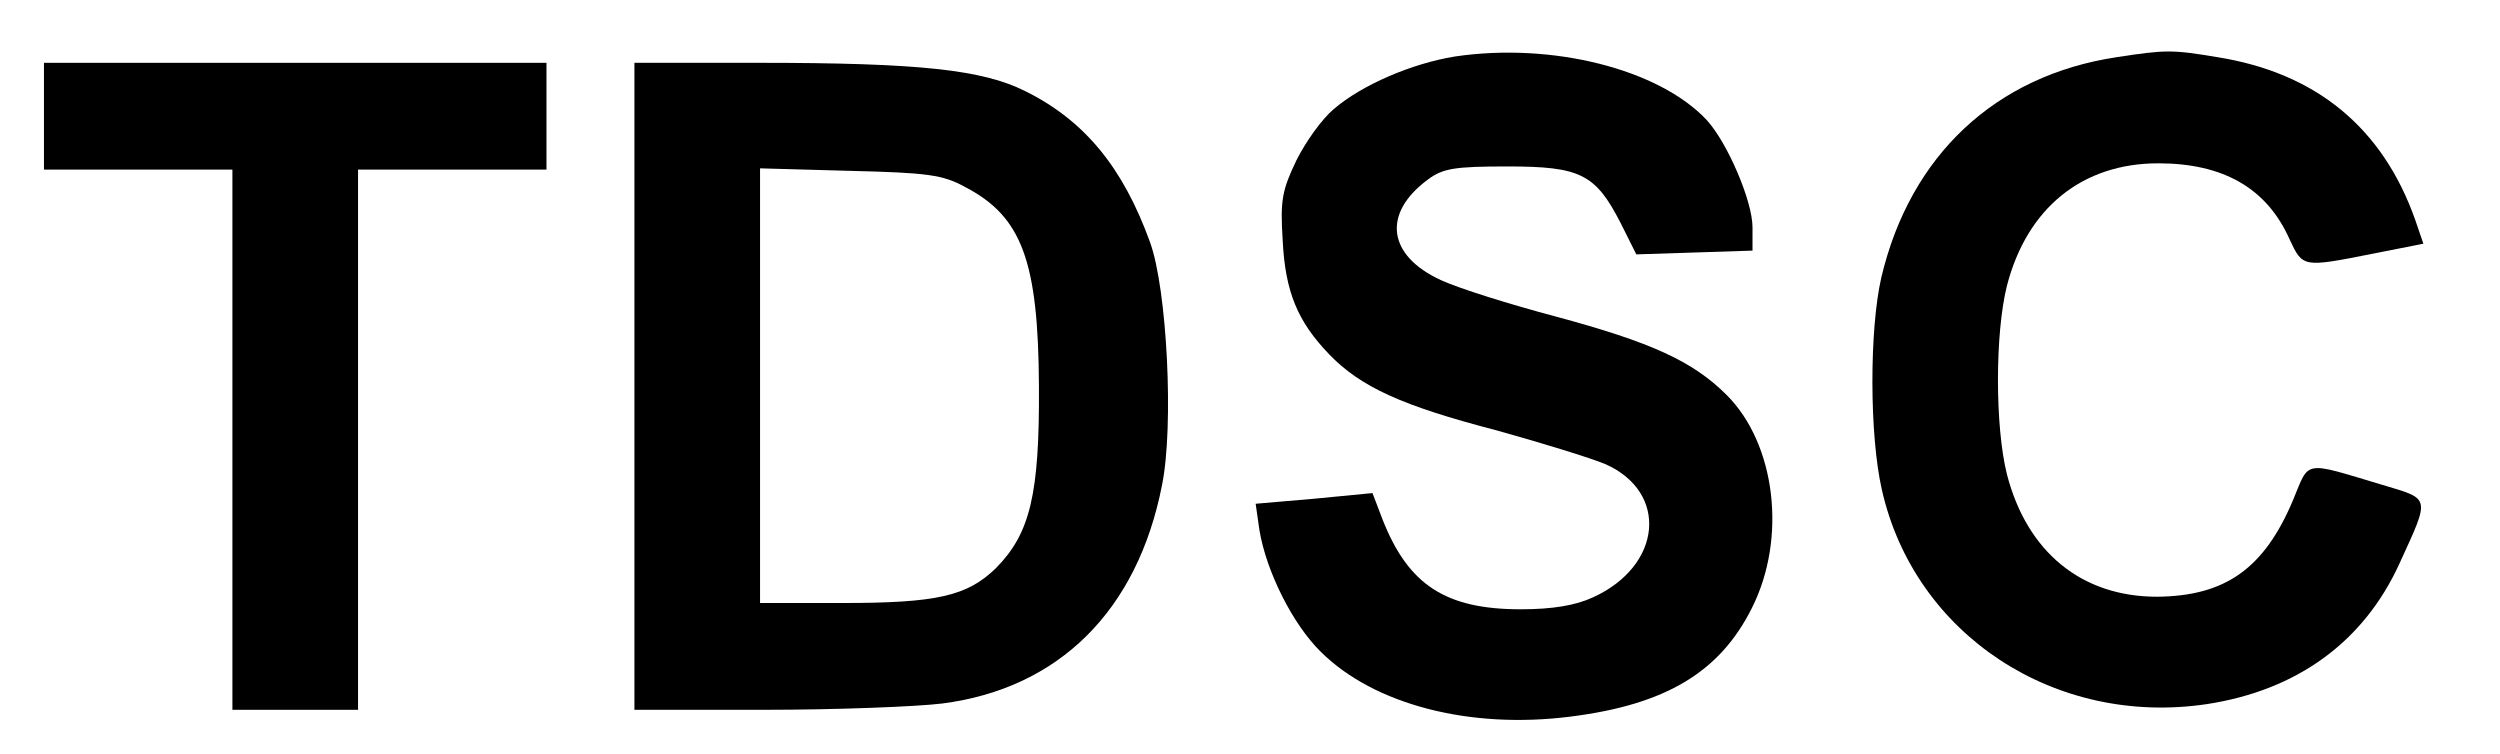 <?xml version="1.0" standalone="no"?>
<!DOCTYPE svg PUBLIC "-//W3C//DTD SVG 20010904//EN"
 "http://www.w3.org/TR/2001/REC-SVG-20010904/DTD/svg10.dtd">
<svg version="1.0" xmlns="http://www.w3.org/2000/svg"
 width="398pt" height="120pt" viewBox="0 0 398 120"
 preserveAspectRatio="xMidYMid meet">
<g transform="translate(0,120) scale(0.1,-0.1)"
fill="#000000" stroke="none">
<path d="M2316 1110 c-68 -11 -148 -45 -193 -84 -18 -15 -44 -51 -59 -81 -23
-48 -26 -64 -22 -127 4 -83 24 -130 74 -182 50 -52 116 -82 266 -121 72 -20
150 -44 174 -54 101 -45 90 -162 -20 -212 -28 -13 -65 -19 -115 -19 -120 0
-179 39 -220 143 l-16 42 -93 -9 -93 -8 6 -42 c11 -66 53 -150 98 -194 85 -84
237 -123 396 -103 153 19 239 71 290 173 56 111 38 261 -40 339 -54 54 -120
84 -272 125 -72 19 -155 45 -183 58 -85 39 -94 106 -21 160 24 18 43 21 127
21 116 0 140 -12 180 -90 l25 -50 93 3 92 3 0 37 c0 42 -40 135 -73 171 -76
81 -246 124 -401 101z"/>
<path d="M3370 1109 c-193 -29 -329 -156 -375 -351 -19 -83 -19 -251 1 -338
52 -230 275 -377 517 -341 144 22 250 99 307 224 49 107 50 102 -27 125 -127
38 -116 40 -142 -23 -46 -110 -108 -154 -217 -155 -120 0 -207 71 -239 195
-19 76 -19 224 0 300 32 124 120 195 241 195 104 0 173 -40 209 -121 21 -45
21 -45 132 -23 l81 16 -13 38 c-52 147 -158 234 -315 259 -72 12 -82 12 -160
0z"/>
<path d="M70 1015 l0 -85 150 0 150 0 0 -430 0 -430 100 0 100 0 0 430 0 430
150 0 150 0 0 85 0 85 -400 0 -400 0 0 -85z"/>
<path d="M1010 585 l0 -515 208 0 c114 0 241 5 282 10 186 24 311 148 350 348
19 94 8 311 -19 386 -43 119 -104 194 -199 241 -68 34 -168 45 -424 45 l-198
0 0 -515z m527 317 c90 -47 116 -118 117 -317 1 -172 -14 -234 -68 -289 -46
-45 -94 -56 -245 -56 l-131 0 0 346 0 346 143 -4 c123 -3 148 -6 184 -26z"/>
</g>
</svg>
